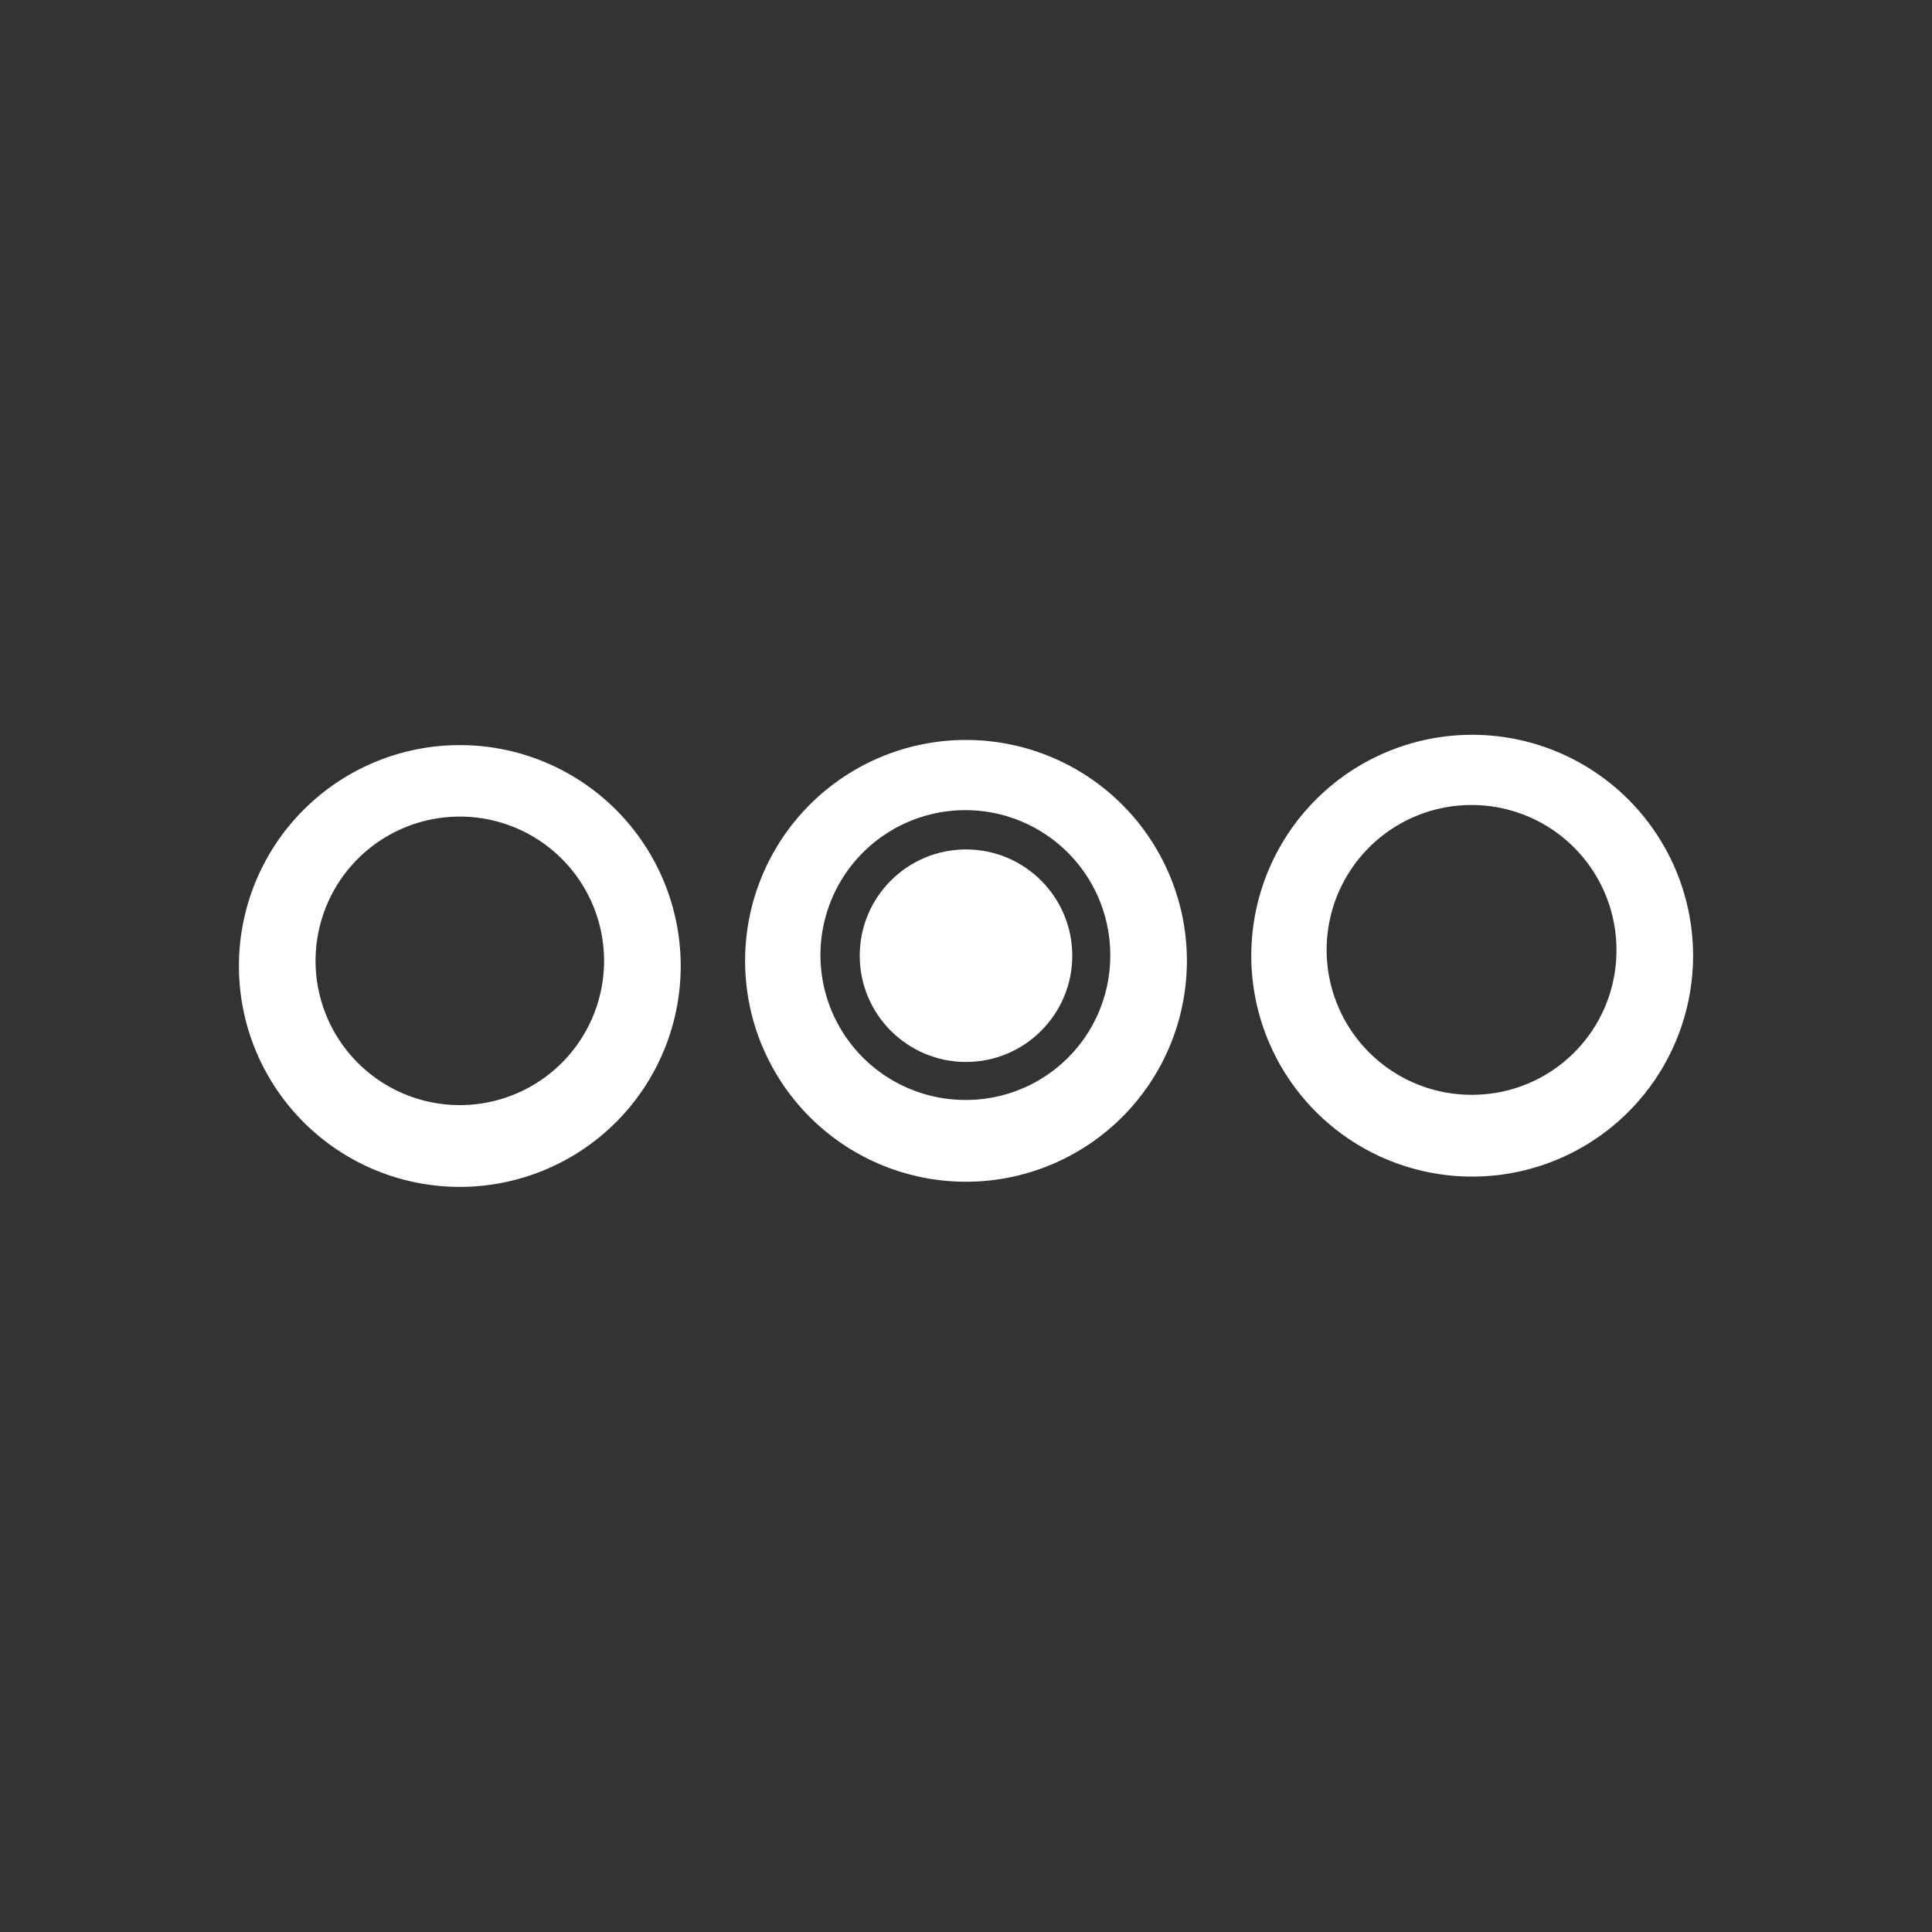 <svg xmlns="http://www.w3.org/2000/svg" viewBox="0 0 30 30"><rect x="0" y="0" width="30" height="30" fill="#333333" stroke="none"/><defs><style>.cls-1{fill:#FFFFFF;}</style></defs><g id="Layer_2" data-name="Layer 2"><path class="cls-1" d="M15,11.49a3.43,3.43,0,1,0,3.43,3.43A3.43,3.43,0,0,0,15,11.49Zm0,5.59a2.25,2.25,0,1,1,2.24-2.24A2.24,2.24,0,0,1,15,17.08Z"/><path class="cls-1" d="M22.86,11.41a3.43,3.43,0,1,0,3.43,3.43A3.43,3.43,0,0,0,22.86,11.41Zm0,5.59a2.25,2.25,0,1,1,2.24-2.24A2.24,2.24,0,0,1,22.86,17Z"/><path class="cls-1" d="M7.14,11.57A3.43,3.43,0,1,0,10.57,15,3.43,3.43,0,0,0,7.14,11.57Zm0,5.59a2.24,2.24,0,1,1,2.24-2.24A2.24,2.24,0,0,1,7.14,17.16Z"/><circle class="cls-1" cx="15" cy="14.84" r="1.65"/></g></svg>